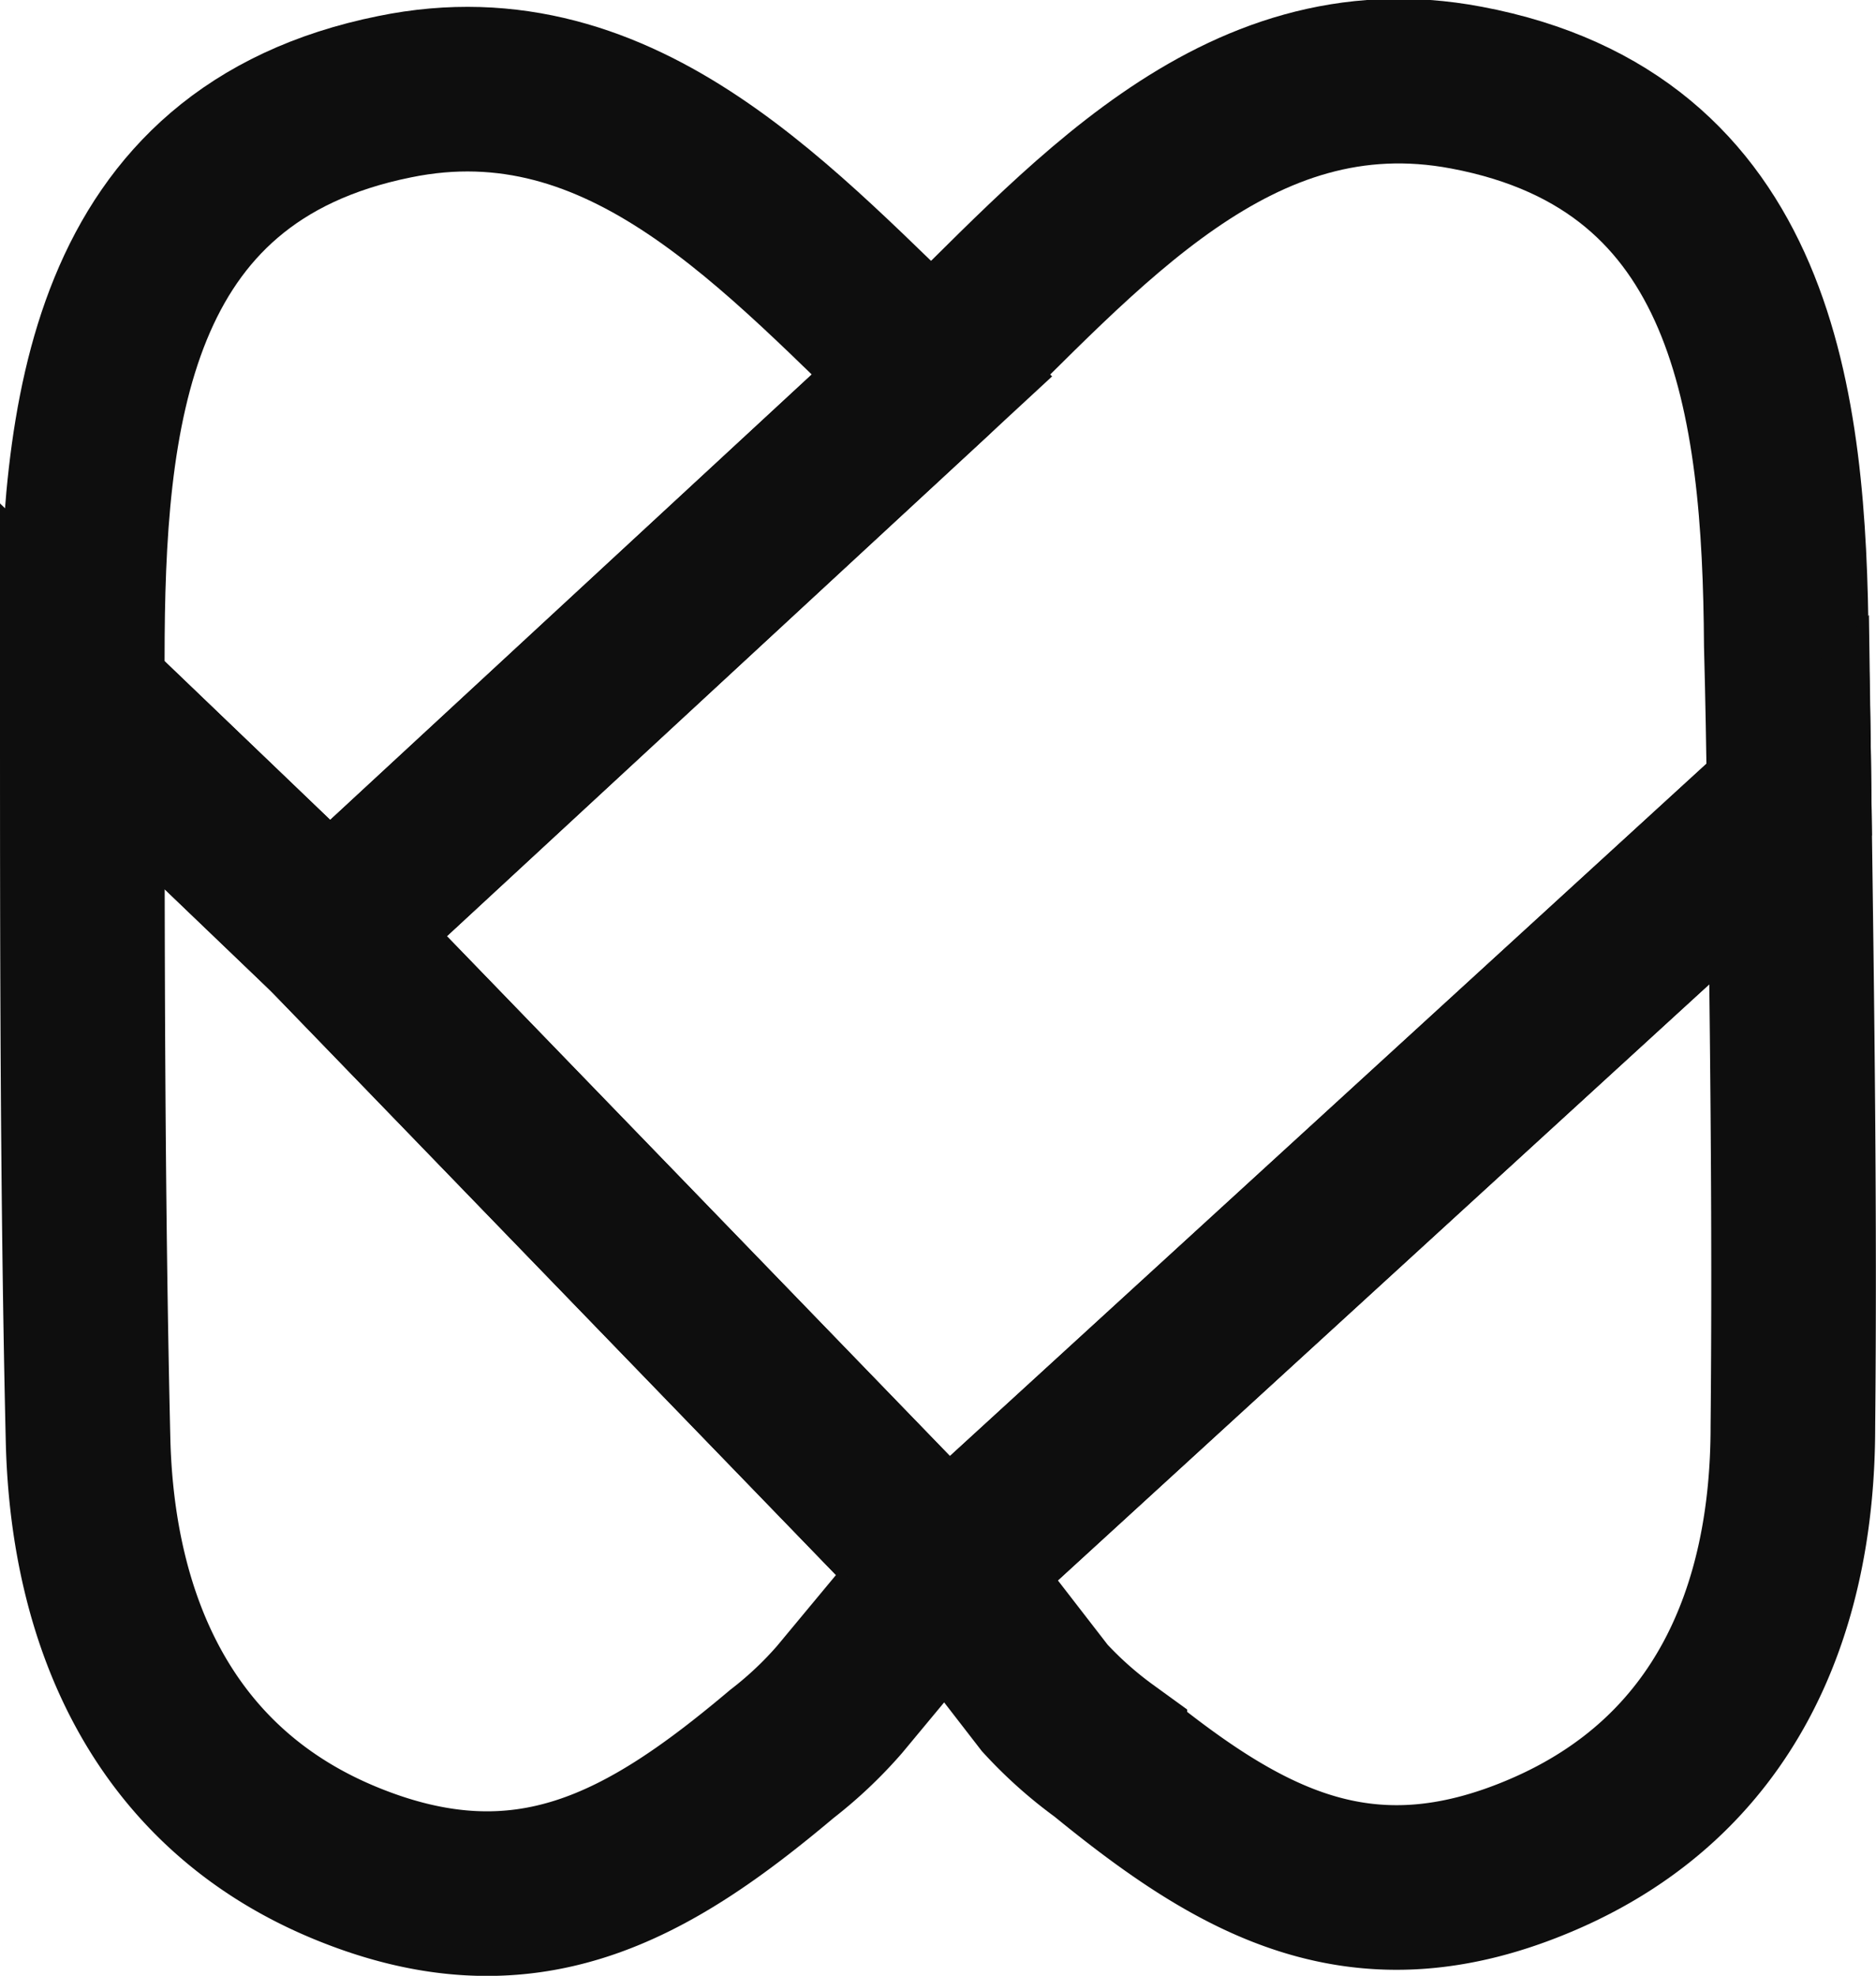 <svg xmlns="http://www.w3.org/2000/svg" viewBox="0 0 45.59 48.01"><defs><style>.cls-1{fill:none;stroke:#0e0e0e;stroke-miterlimit:10;stroke-width:4px;}</style></defs><title>black_icon_outline</title><g id="Layer_2" data-name="Layer 2"><g id="Layer_1-2" data-name="Layer 1"><path class="cls-1" d="M22.64,9.13,8,22.67,2,16.92V16c0-5.87.6-12.24,7.59-13.65C15.19,1.2,19,5.69,22.64,9.13Z"/><path class="cls-1" d="M43.48,19.43,23,38.17,8,22.67,22.64,9.13l0,0c3.64-3.5,7.36-8.07,13-7,7,1.32,7.73,7.67,7.77,13.55Q43.46,17.57,43.48,19.43Z"/><path class="cls-1" d="M23,38.17,20.4,41.3A9.79,9.79,0,0,1,19,42.62h0c-3.24,2.73-6.22,4.46-10.61,2.65S2.25,39.44,2.14,35C2,29,2,22.93,2,16.92l6,5.75Z"/><path class="cls-1" d="M43.57,34.67c0,4.49-1.66,8.49-6.07,10.39s-7.37.18-10.65-2.5h0a9.79,9.79,0,0,1-1.46-1.3L23,38.17,43.48,19.43C43.55,24.51,43.62,29.6,43.57,34.67Z"/></g></g></svg>